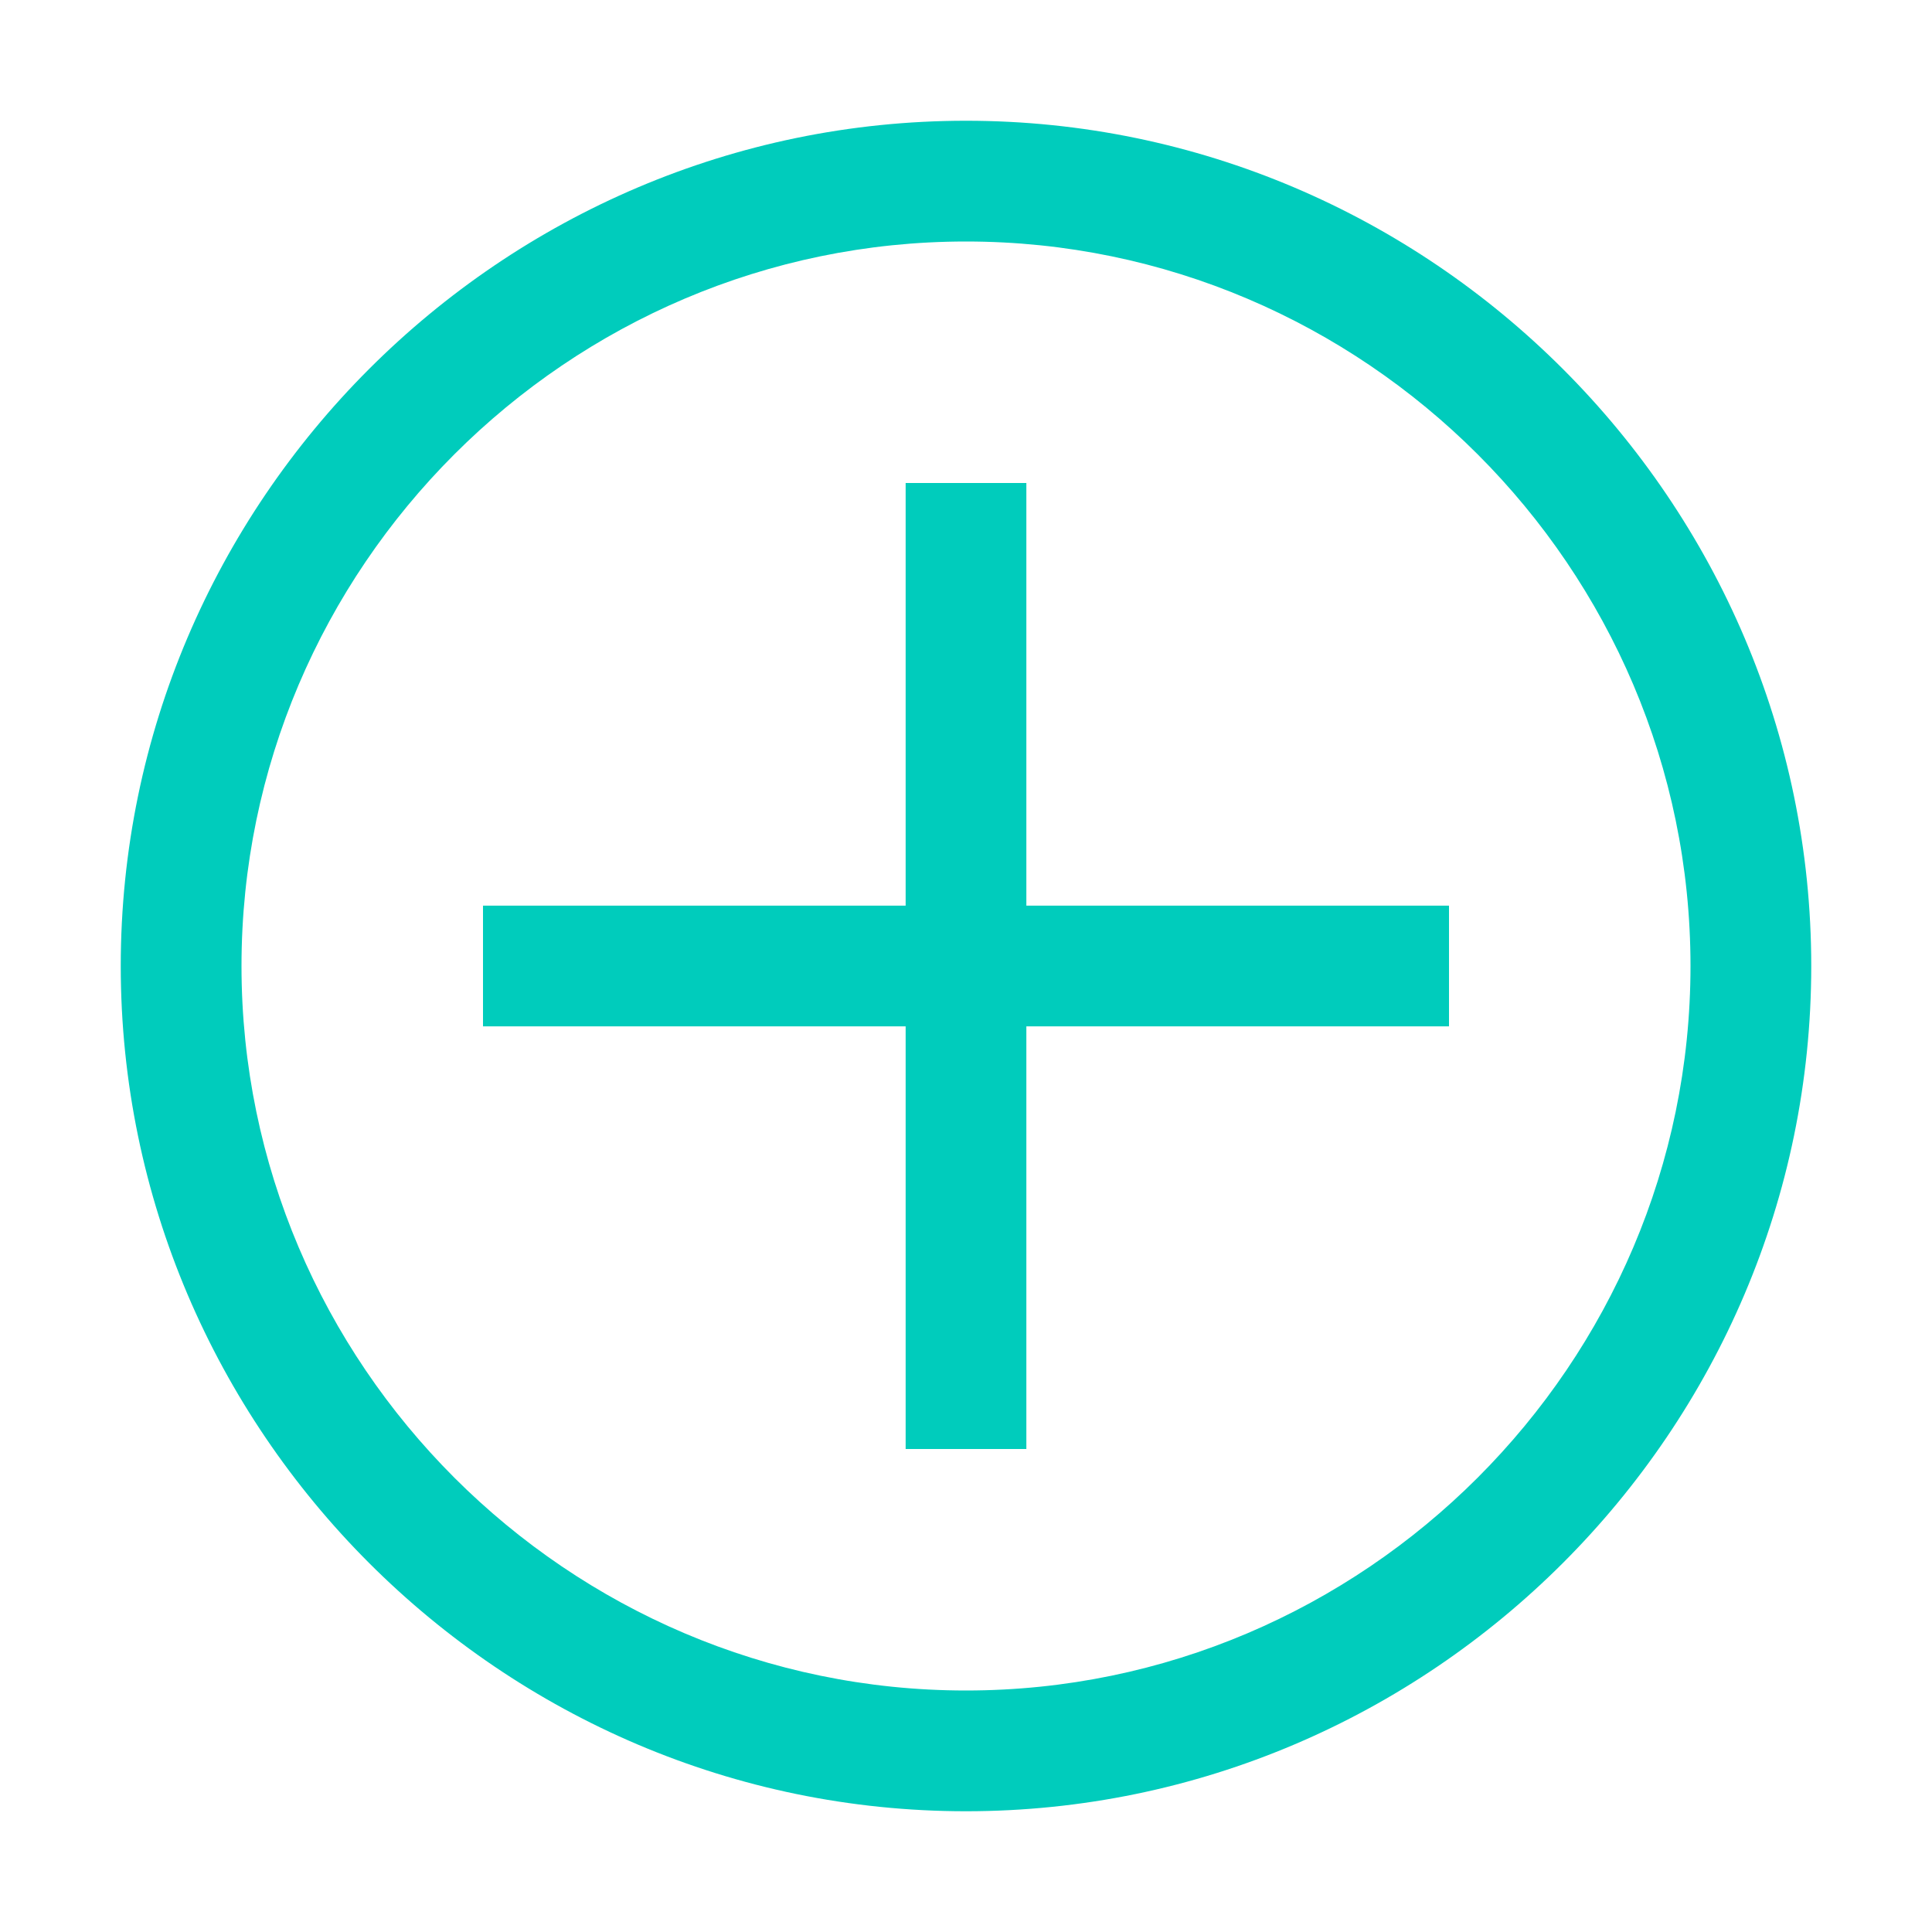 <svg width="50" height="50" viewBox="0 0 50 50" fill="none" xmlns="http://www.w3.org/2000/svg">
<path d="M25 6.25C35.312 6.25 43.75 14.688 43.75 25C43.75 35.312 35.312 43.75 25 43.75C14.688 43.75 6.25 35.312 6.25 25C6.25 14.688 14.688 6.25 25 6.25ZM25 3.125C12.969 3.125 3.125 12.969 3.125 25C3.125 37.031 12.969 46.875 25 46.875C37.031 46.875 46.875 37.031 46.875 25C46.875 12.969 37.031 3.125 25 3.125Z" fill="#00CCBC"/>
<path d="M37.5 23.438H26.562V12.5H23.438V23.438H12.5V26.562H23.438V37.5H26.562V26.562H37.5V23.438Z" fill="#00CCBC"/>
</svg>
